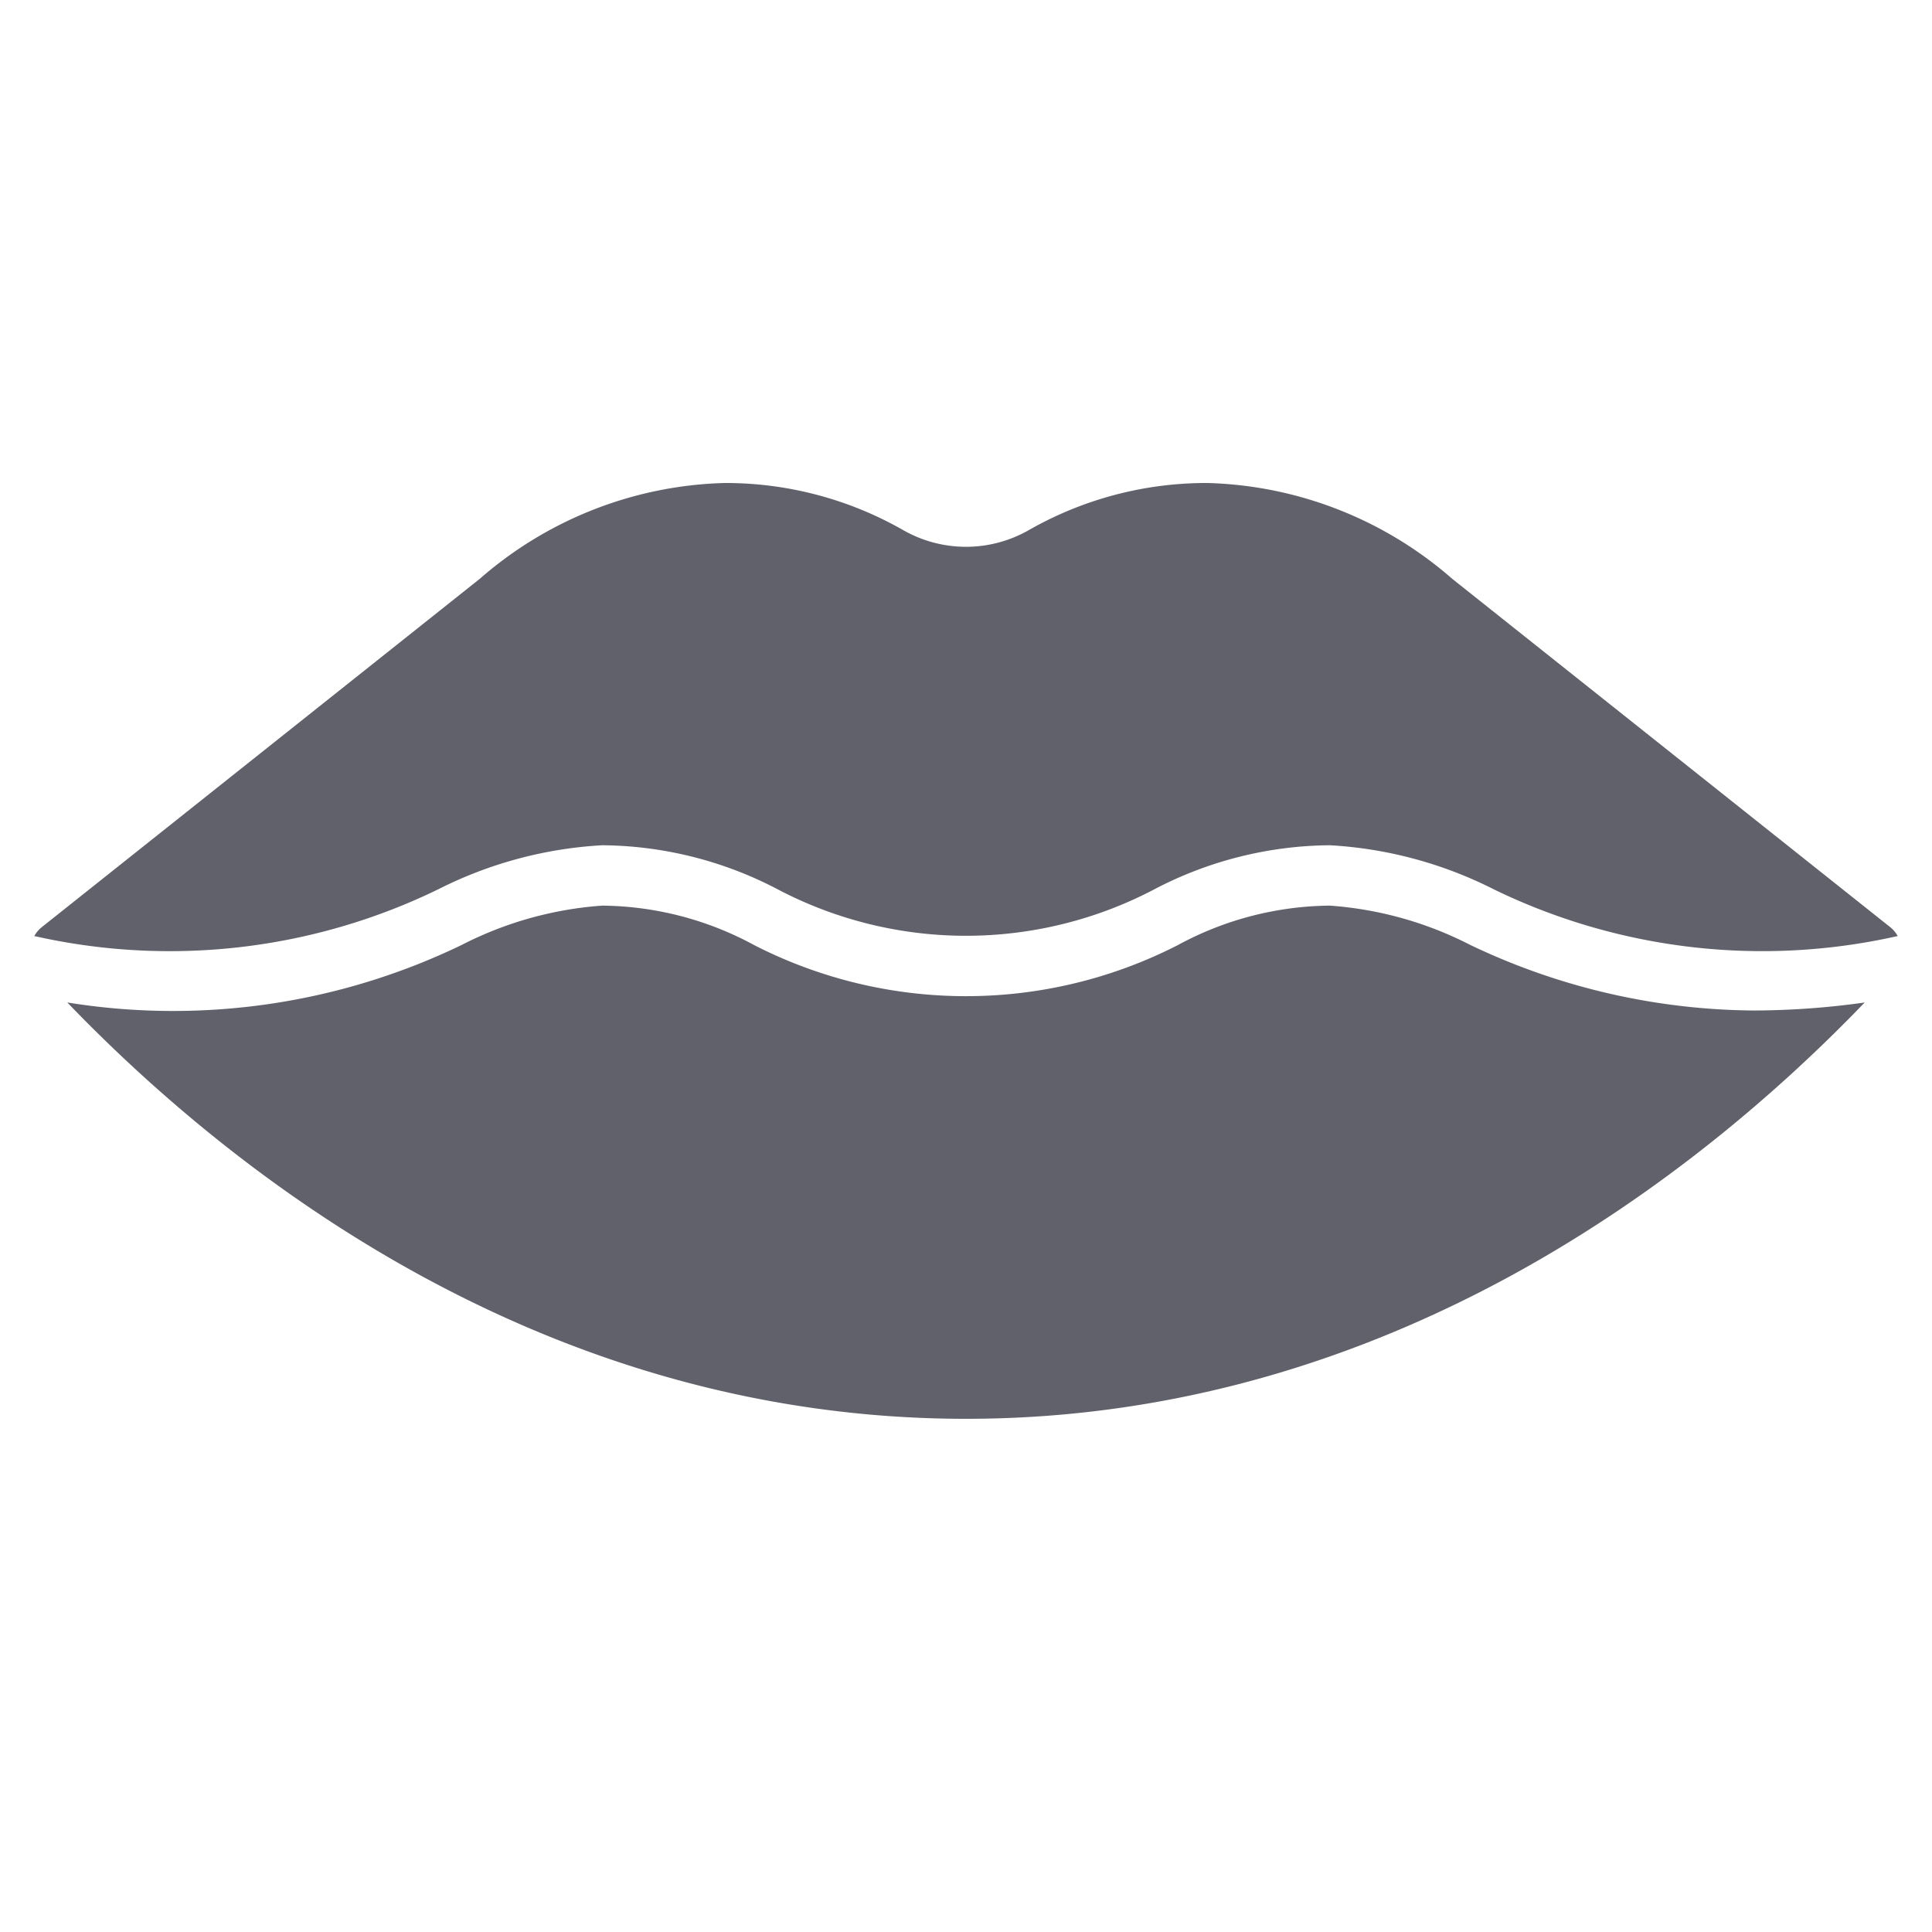 <svg xmlns="http://www.w3.org/2000/svg" height="64" width="64" viewBox="0 0 64 64"><title>lips 2</title><g fill="#61616b" class="nc-icon-wrapper"><path d="M1.179,31.017a20.329,20.329,0,0,0,13.339-1.558A13.7,13.7,0,0,1,19.95,28a12.713,12.713,0,0,1,5.877,1.494,13.412,13.412,0,0,0,12.346,0A12.713,12.713,0,0,1,44.05,28a13.7,13.7,0,0,1,5.432,1.459,20.34,20.34,0,0,0,13.339,1.558l.044-.008a1,1,0,0,0-.243-.291L48.108,19.175A12.838,12.838,0,0,0,40,16a11.863,11.863,0,0,0-5.906,1.553,4.193,4.193,0,0,1-4.188,0A11.863,11.863,0,0,0,24,16a12.834,12.834,0,0,0-8.107,3.174L1.378,30.718a1,1,0,0,0-.243.291Z" fill="#61616b" data-color="color-2"></path><path d="M58.109,33.474A22.1,22.1,0,0,1,48.7,31.3,12.039,12.039,0,0,0,44.05,30a10.74,10.74,0,0,0-5.039,1.311,15.4,15.4,0,0,1-14.022,0A10.74,10.74,0,0,0,19.95,30,12.039,12.039,0,0,0,15.3,31.3,21.98,21.98,0,0,1,2.229,33.208C7.6,38.792,17.885,47,32,47s24.4-8.207,29.77-13.791A26.761,26.761,0,0,1,58.109,33.474Z" fill="#61616b"></path></g></svg>